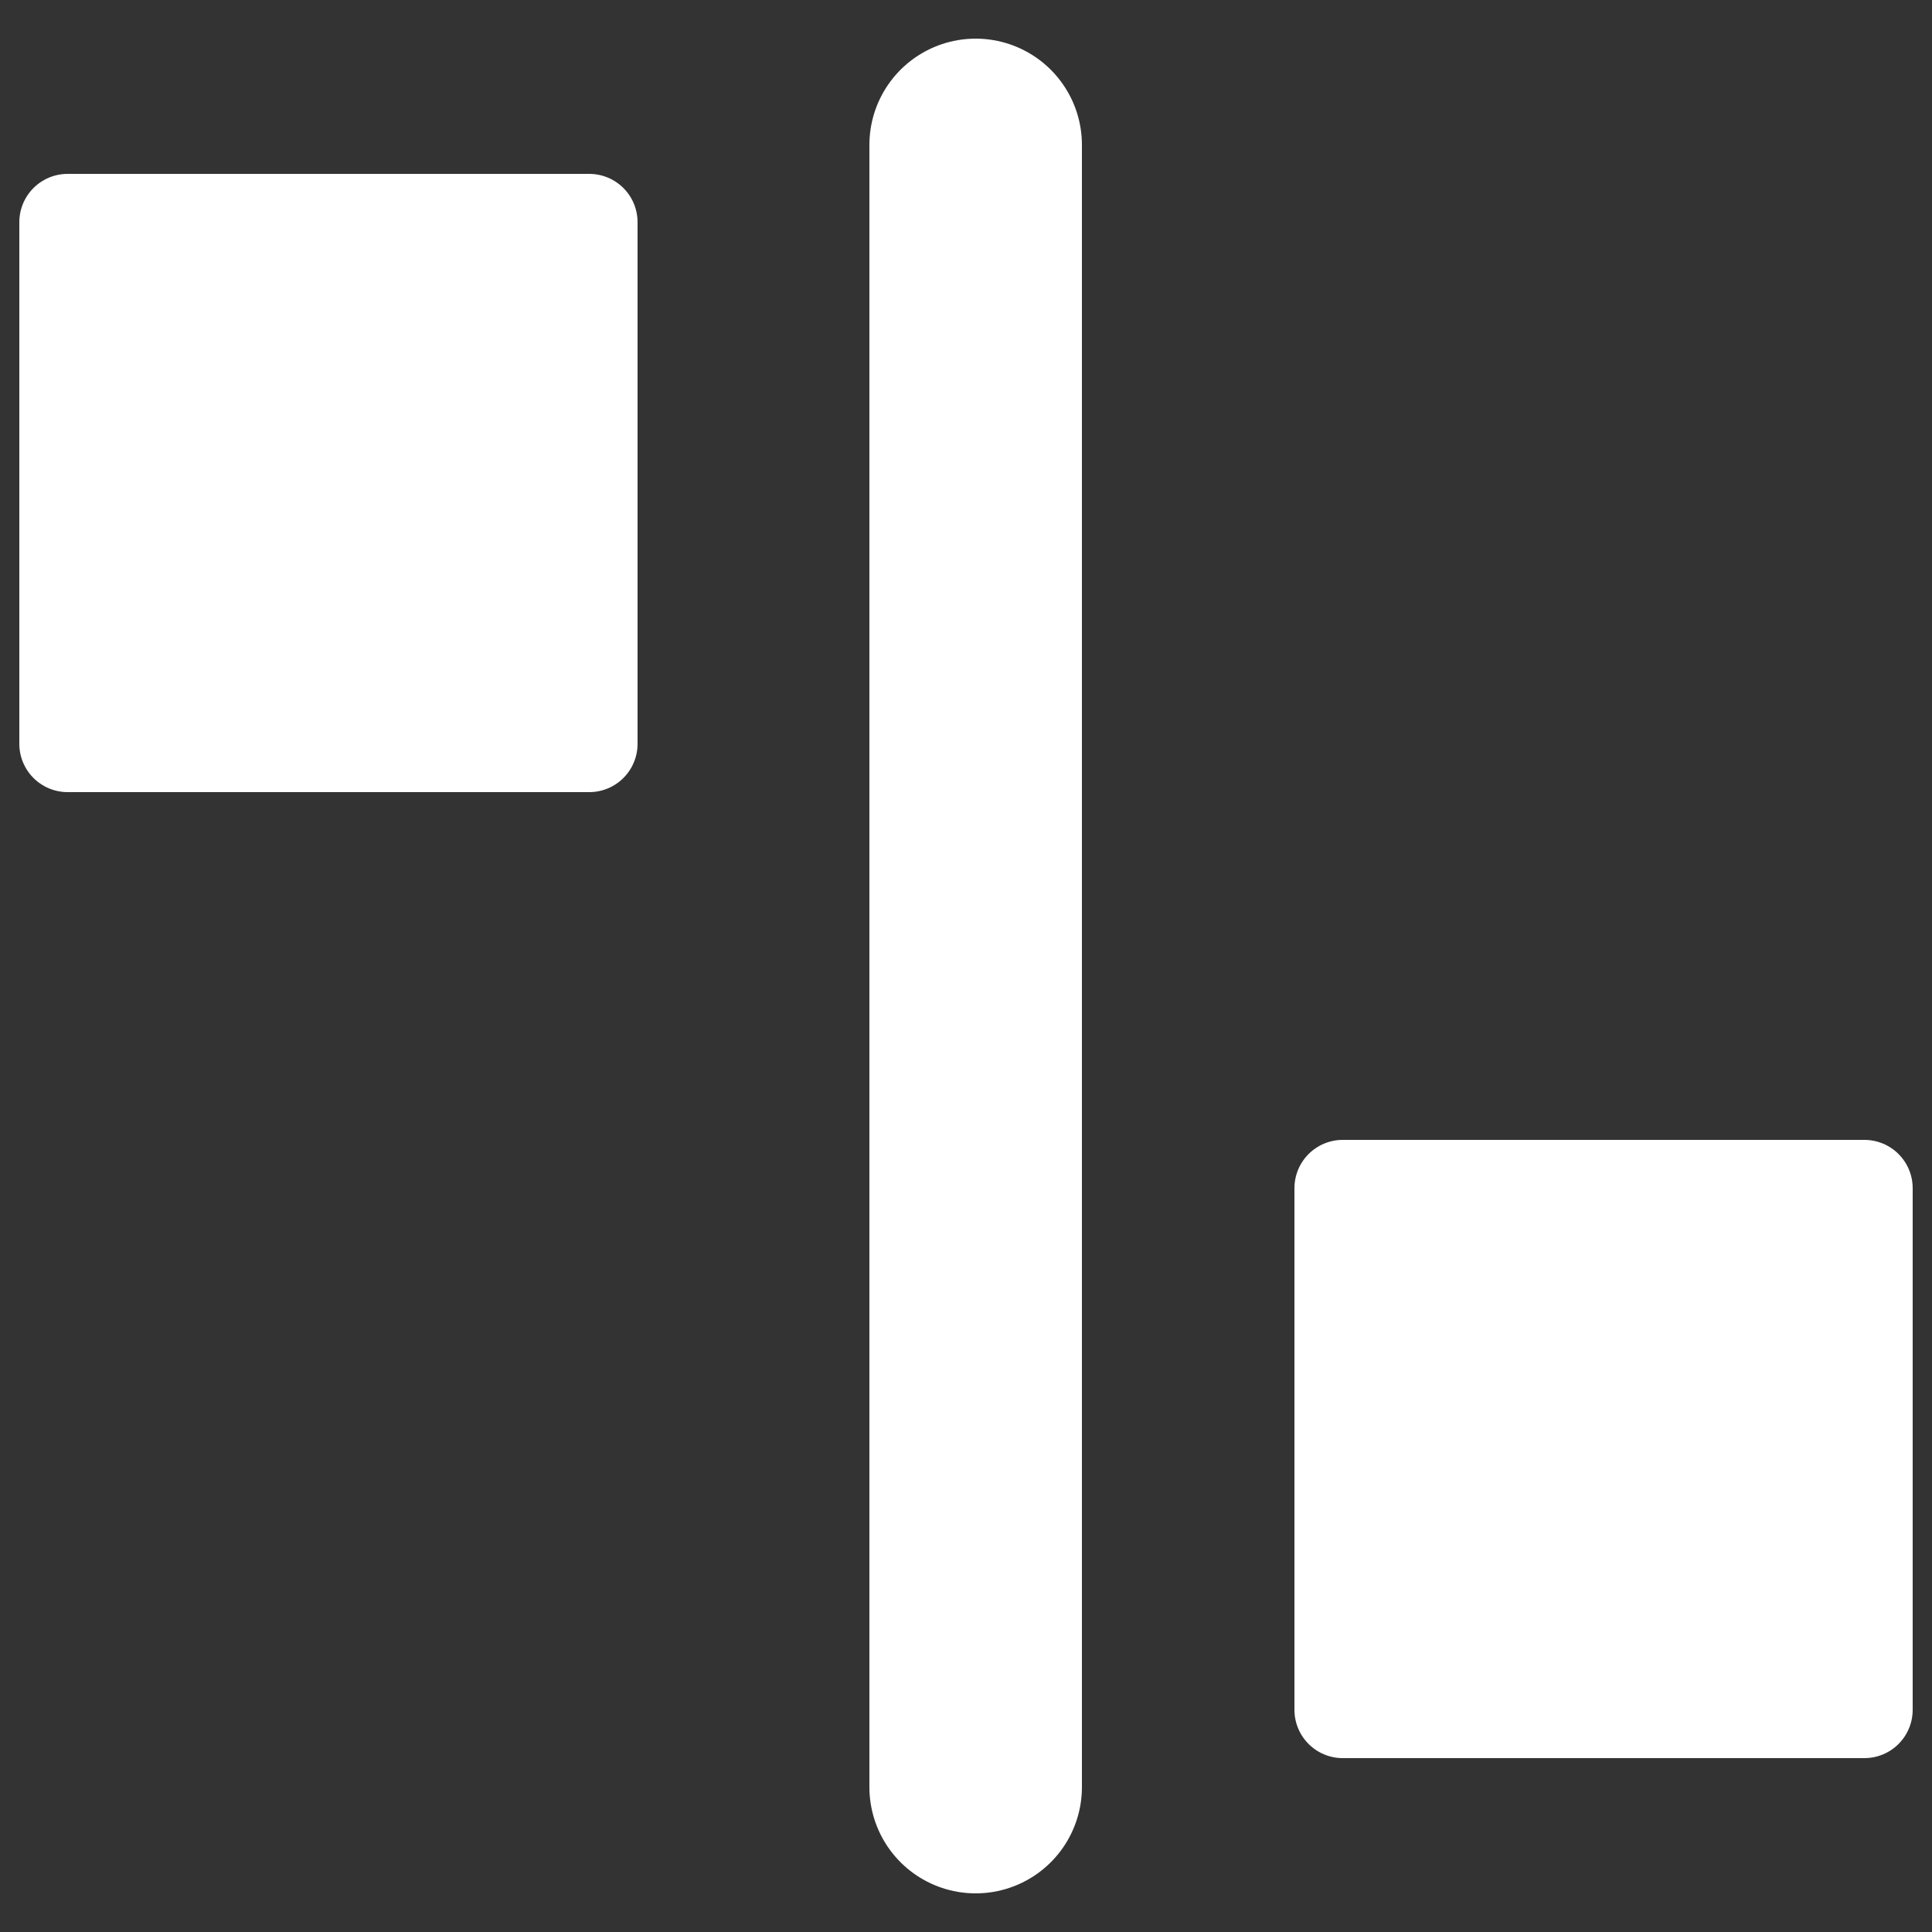 <?xml version="1.0" encoding="UTF-8"?>
<!DOCTYPE svg PUBLIC "-//W3C//DTD SVG 1.1//EN" "http://www.w3.org/Graphics/SVG/1.1/DTD/svg11.dtd">
<svg version="1.1" xmlns="http://www.w3.org/2000/svg" xmlns:xlink="http://www.w3.org/1999/xlink" width="100%" height="100%" viewBox="0 0 100 100" xml:space="preserve" id="views">
    <rect x="0" y="0" width="100" height="100" fill="#333333" stroke="none"/>
    <!-- Generated by PaintCode - http://www.paintcodeapp.com -->
    <rect id="views-viewsshape" stroke="rgb(255, 255, 255)" stroke-width="5" stroke-linecap="round" stroke-linejoin="round" stroke-miterlimit="10" fill="rgb(255, 255, 255)" x="3.5" y="11.5" width="27" height="27" />
    <path id="views-viewsshape3" fill-rule="evenodd" stroke="rgb(255, 255, 255)" stroke-width="11" stroke-linecap="round" stroke-linejoin="round" stroke-miterlimit="4" fill="rgb(255, 255, 255)" d="M 50.5,7.5 L 50.5,92.5" />
    <rect id="views-viewsshape2" stroke="rgb(255, 255, 255)" stroke-width="5" stroke-linecap="round" stroke-linejoin="round" stroke-miterlimit="10" fill="rgb(255, 255, 255)" x="69.5" y="61.5" width="27" height="27" />
</svg>
